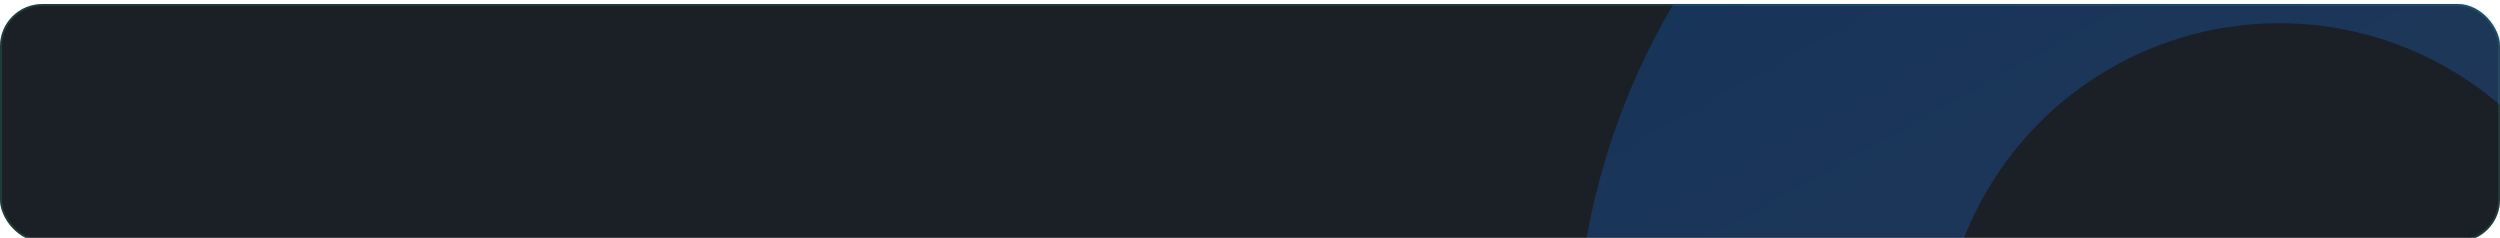 <svg width="1240" height="118" viewBox="0 0 1240 118" fill="none" xmlns="http://www.w3.org/2000/svg">
<g filter="url(#filter0_d)">
<rect width="1240" height="118" rx="21" fill="#1B1F26"/>
<rect x="0.5" y="0.5" width="1239" height="117" rx="20.5" stroke="#259B76" stroke-opacity="0.243"/>
<mask id="mask0" mask-type="alpha" maskUnits="userSpaceOnUse" x="0" y="0" width="1240" height="118">
<rect width="1240" height="118" rx="21" fill="white"/>
<rect x="0.5" y="0.5" width="1239" height="117" rx="20.5" stroke="white"/>
</mask>
<g mask="url(#mask0)">
<circle opacity="0.25" cx="1130.5" cy="177.5" r="258.5" stroke="url(#paint0_linear)" stroke-width="181"/>
</g>
</g>
<defs>
<filter id="filter0_d" x="-4" y="-2" width="1248" height="126" filterUnits="userSpaceOnUse" color-interpolation-filters="sRGB">
<feFlood flood-opacity="0" result="BackgroundImageFix"/>
<feColorMatrix in="SourceAlpha" type="matrix" values="0 0 0 0 0 0 0 0 0 0 0 0 0 0 0 0 0 0 127 0"/>
<feOffset dy="2"/>
<feGaussianBlur stdDeviation="2"/>
<feColorMatrix type="matrix" values="0 0 0 0 0 0 0 0 0 0 0 0 0 0 0 0 0 0 0.25 0"/>
<feBlend mode="normal" in2="BackgroundImageFix" result="effect1_dropShadow"/>
<feBlend mode="normal" in="SourceGraphic" in2="effect1_dropShadow" result="shape"/>
</filter>
<linearGradient id="paint0_linear" x1="728.839" y1="66.1" x2="1023.04" y2="595.783" gradientUnits="userSpaceOnUse">
<stop stop-color="#0D74F5"/>
<stop offset="1" stop-color="#5598EF"/>
</linearGradient>
</defs>
</svg>

